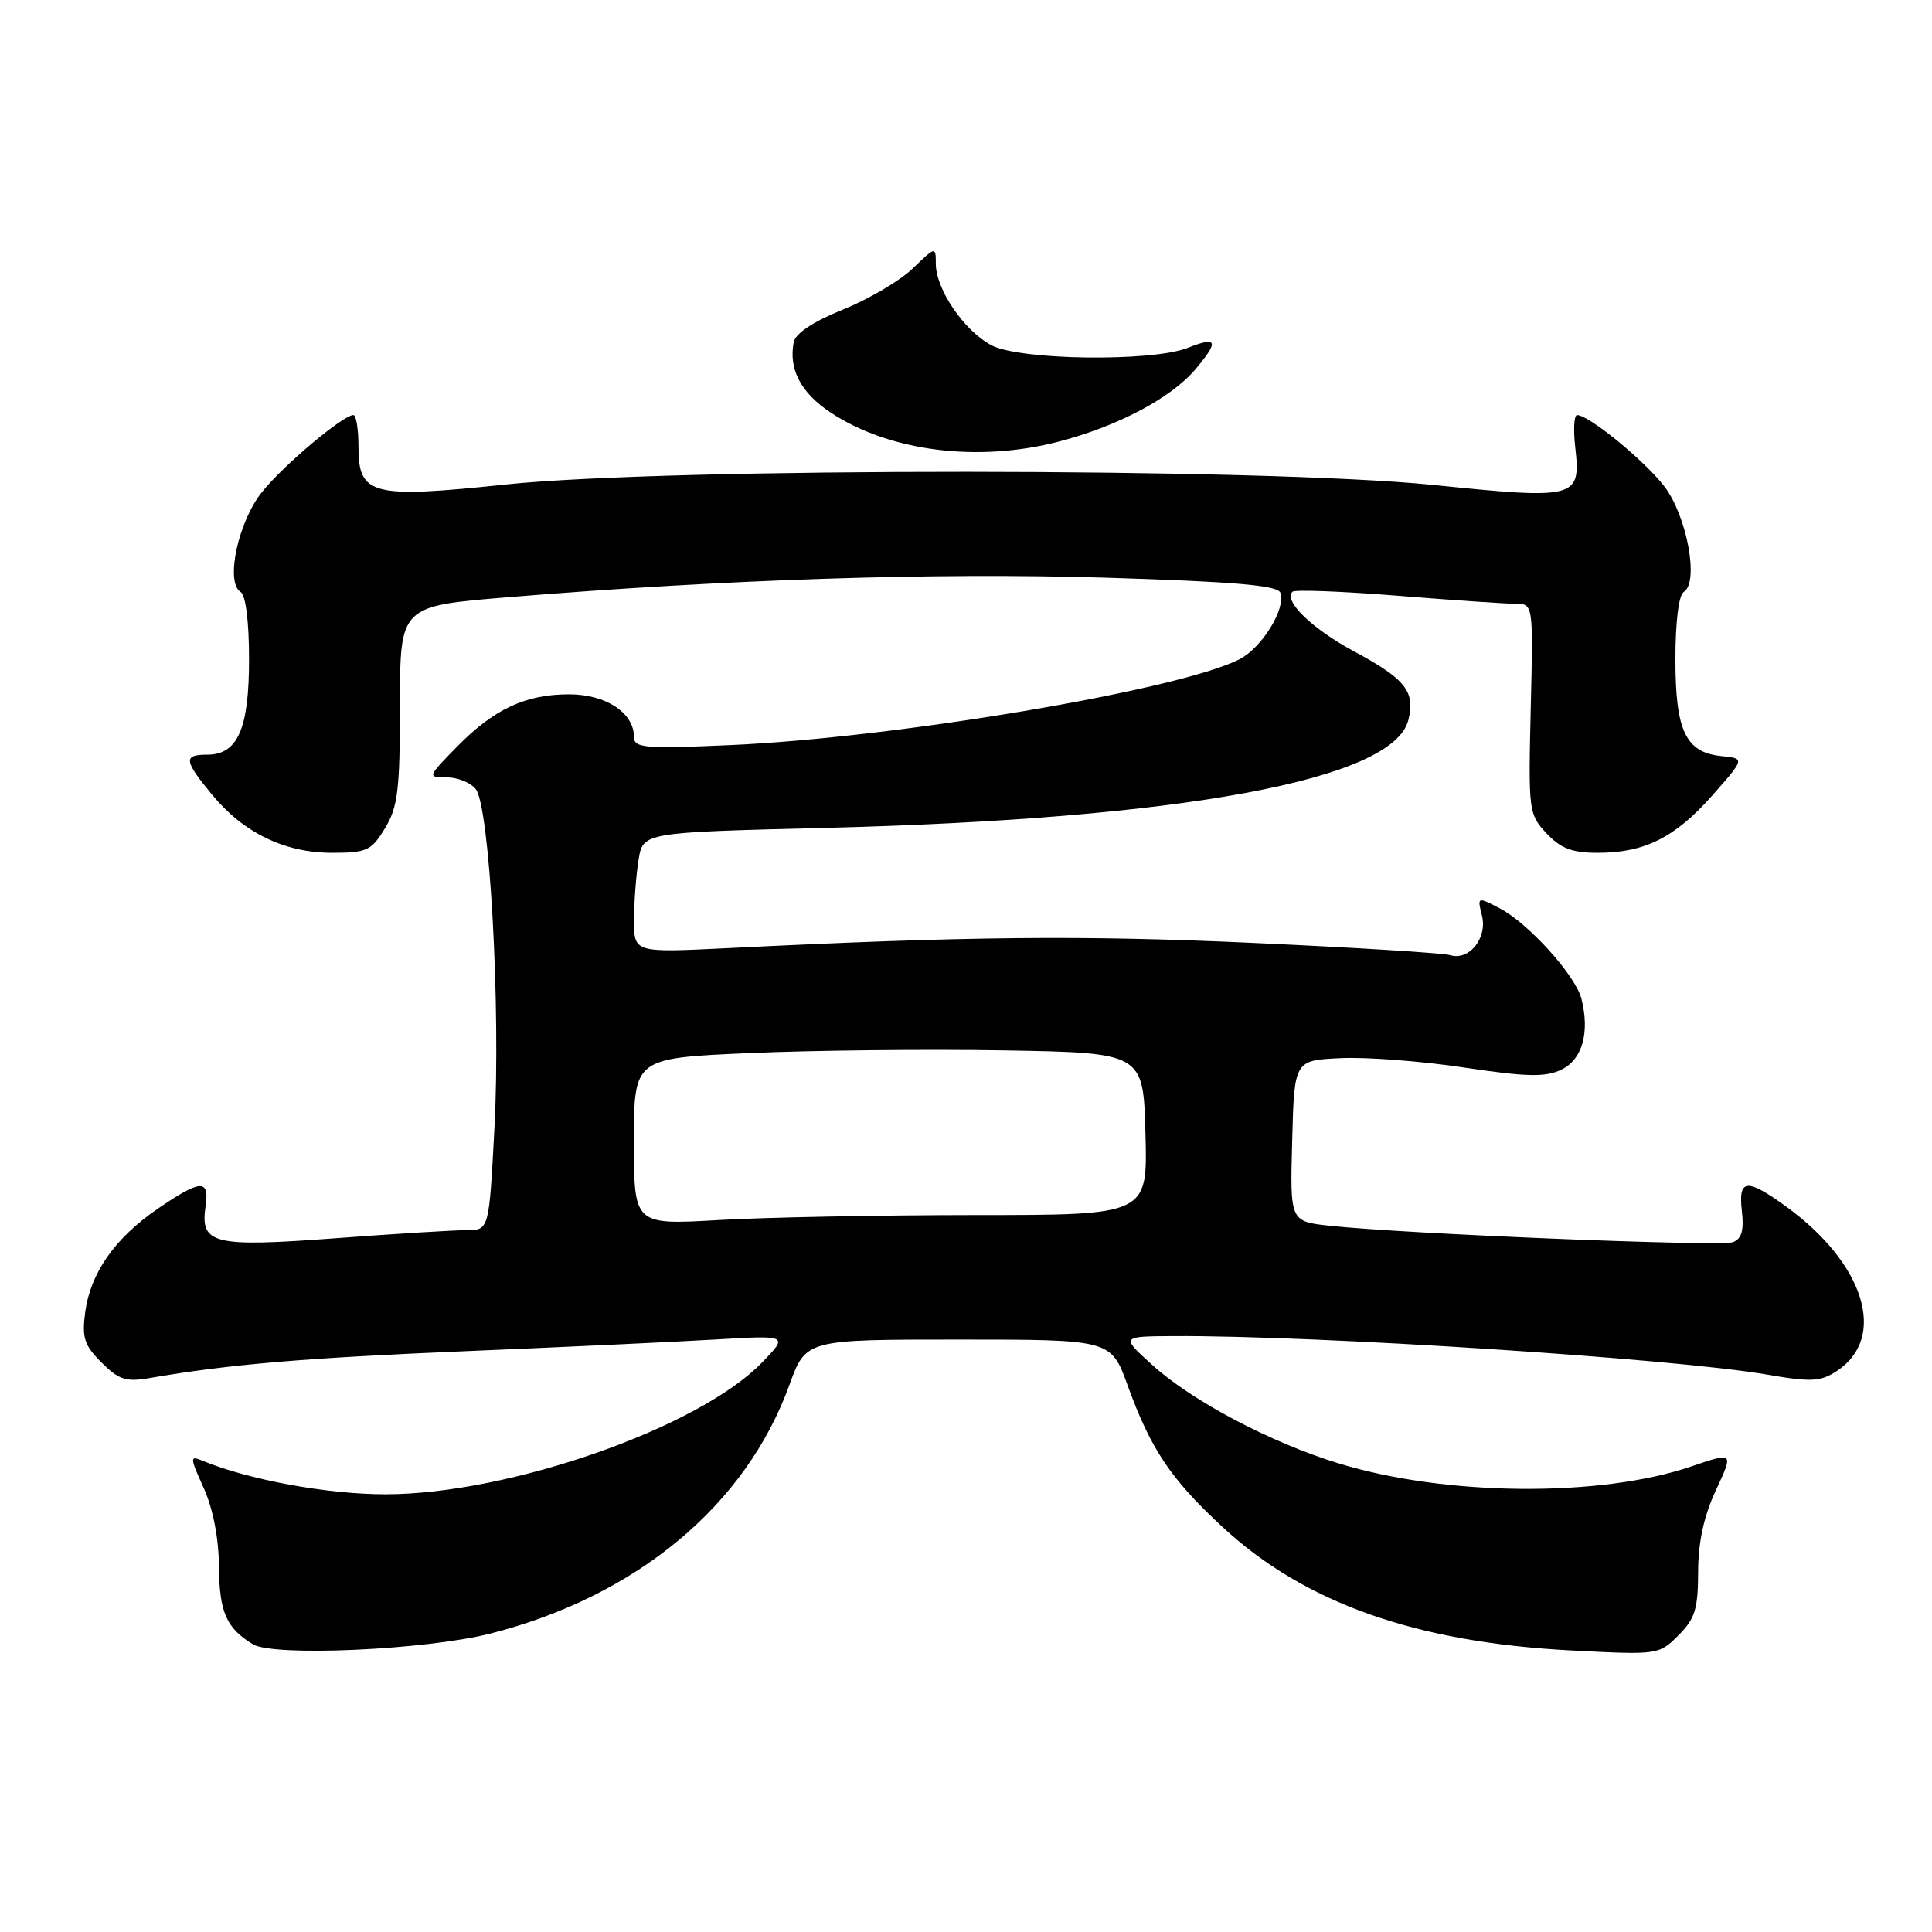 <?xml version="1.0" encoding="UTF-8" standalone="no"?>
<!DOCTYPE svg PUBLIC "-//W3C//DTD SVG 1.1//EN" "http://www.w3.org/Graphics/SVG/1.1/DTD/svg11.dtd" >
<svg xmlns="http://www.w3.org/2000/svg" xmlns:xlink="http://www.w3.org/1999/xlink" version="1.1" viewBox="0 0 256 256">
 <g >
 <path fill="currentColor"
d=" M 65.00 216.45 C 84.35 211.51 98.82 199.48 104.60 183.51 C 106.78 177.50 106.78 177.50 127.00 177.50 C 147.22 177.50 147.22 177.50 149.42 183.58 C 152.48 192.03 155.14 195.99 162.01 202.35 C 172.87 212.41 187.61 217.62 208.15 218.69 C 219.72 219.29 219.81 219.28 222.40 216.69 C 224.60 214.49 225.00 213.20 225.01 208.30 C 225.02 204.33 225.76 200.91 227.37 197.45 C 229.72 192.40 229.72 192.40 224.11 194.31 C 212.01 198.43 191.55 198.25 177.36 193.90 C 168.38 191.15 158.00 185.67 152.72 180.90 C 148.50 177.08 148.50 177.08 155.50 177.04 C 174.51 176.94 221.74 180.00 234.20 182.15 C 239.99 183.15 241.23 183.08 243.37 181.68 C 250.13 177.25 247.10 167.43 236.64 159.85 C 231.42 156.07 230.31 156.19 230.81 160.49 C 231.10 163.02 230.78 164.15 229.63 164.59 C 228.04 165.20 186.14 163.50 176.22 162.42 C 170.93 161.85 170.93 161.85 171.22 151.17 C 171.50 140.50 171.50 140.50 177.60 140.21 C 180.96 140.04 188.33 140.60 193.98 141.45 C 202.33 142.70 204.75 142.75 206.88 141.74 C 209.66 140.41 210.68 136.83 209.55 132.35 C 208.77 129.25 202.50 122.31 198.69 120.34 C 195.76 118.82 195.74 118.83 196.37 121.33 C 197.11 124.31 194.67 127.34 192.14 126.56 C 191.24 126.28 179.47 125.55 166.00 124.94 C 143.36 123.91 128.12 124.06 96.25 125.64 C 84.00 126.24 84.00 126.24 84.01 121.87 C 84.02 119.47 84.29 115.88 84.62 113.90 C 85.21 110.30 85.21 110.30 109.36 109.70 C 156.65 108.51 184.62 103.34 186.61 95.42 C 187.56 91.64 186.26 89.99 179.42 86.31 C 173.86 83.32 170.04 79.62 171.26 78.41 C 171.56 78.11 177.78 78.35 185.10 78.93 C 192.41 79.52 199.47 80.00 200.78 80.00 C 203.17 80.00 203.17 80.00 202.83 93.92 C 202.51 107.49 202.56 107.90 204.92 110.42 C 206.81 112.43 208.31 113.00 211.71 113.00 C 217.93 113.00 221.97 110.97 226.90 105.39 C 231.21 100.50 231.21 100.50 228.12 100.19 C 223.36 99.71 222.00 96.86 222.00 87.34 C 222.00 82.37 222.44 78.85 223.11 78.43 C 225.16 77.17 223.54 68.40 220.55 64.47 C 217.94 61.06 210.54 55.00 208.97 55.00 C 208.57 55.00 208.46 56.93 208.73 59.29 C 209.49 66.05 208.93 66.20 189.93 64.26 C 167.48 61.97 88.54 61.93 67.00 64.20 C 49.26 66.07 47.50 65.62 47.50 59.23 C 47.50 56.90 47.20 55.00 46.83 55.00 C 45.46 55.00 37.59 61.62 34.73 65.18 C 31.55 69.13 29.83 77.16 31.88 78.43 C 32.56 78.85 33.00 82.37 33.00 87.34 C 33.00 96.59 31.50 100.00 27.44 100.00 C 24.27 100.00 24.36 100.77 28.10 105.30 C 32.26 110.35 37.72 113.00 43.97 113.00 C 48.60 113.00 49.20 112.73 51.01 109.75 C 52.72 106.95 52.99 104.70 53.00 93.40 C 53.00 80.31 53.00 80.31 67.25 79.14 C 96.16 76.76 123.82 75.86 146.33 76.54 C 163.53 77.07 169.28 77.56 169.65 78.53 C 170.44 80.59 167.22 85.84 164.23 87.36 C 156.19 91.45 118.73 97.76 96.75 98.73 C 85.36 99.23 84.00 99.11 84.00 97.64 C 84.00 94.44 80.28 92.00 75.40 92.00 C 69.61 92.00 65.40 93.98 60.47 99.03 C 56.63 102.96 56.62 103.00 59.17 103.00 C 60.59 103.00 62.33 103.69 63.02 104.53 C 64.88 106.77 66.37 133.63 65.51 149.57 C 64.80 163.00 64.80 163.00 61.83 163.00 C 60.21 163.00 52.35 163.48 44.38 164.08 C 28.19 165.28 26.50 164.86 27.24 159.81 C 27.77 156.21 26.61 156.27 20.95 160.13 C 15.25 164.02 11.99 168.66 11.29 173.86 C 10.84 177.25 11.16 178.25 13.45 180.54 C 15.74 182.83 16.70 183.14 19.82 182.60 C 30.33 180.78 40.41 179.93 61.87 179.03 C 74.87 178.49 89.77 177.79 94.98 177.48 C 104.46 176.93 104.46 176.93 100.98 180.53 C 92.64 189.18 67.44 198.00 51.07 198.00 C 43.32 198.00 32.87 196.07 26.75 193.52 C 25.15 192.85 25.17 193.15 26.98 197.14 C 28.21 199.86 28.98 203.76 29.01 207.50 C 29.06 213.63 29.97 215.71 33.50 217.87 C 36.23 219.54 56.46 218.63 65.00 216.45 Z  M 140.31 58.51 C 148.14 56.47 155.21 52.72 158.41 48.92 C 161.56 45.18 161.32 44.53 157.39 46.09 C 152.64 47.97 135.08 47.74 131.35 45.74 C 127.72 43.79 124.00 38.33 124.00 34.94 C 124.00 32.65 123.96 32.66 120.96 35.56 C 119.28 37.18 115.13 39.63 111.72 41.01 C 107.77 42.60 105.40 44.18 105.17 45.34 C 104.48 48.94 106.11 52.04 110.07 54.67 C 117.86 59.82 129.56 61.31 140.31 58.51 Z  M 84.00 151.26 C 84.00 140.21 84.00 140.21 99.25 139.54 C 107.64 139.17 122.83 139.01 133.00 139.18 C 151.50 139.50 151.50 139.50 151.78 150.25 C 152.07 161.00 152.07 161.00 129.28 161.00 C 116.75 161.01 101.44 161.30 95.25 161.66 C 84.00 162.31 84.00 162.31 84.00 151.26 Z "/>
</g>
</svg>